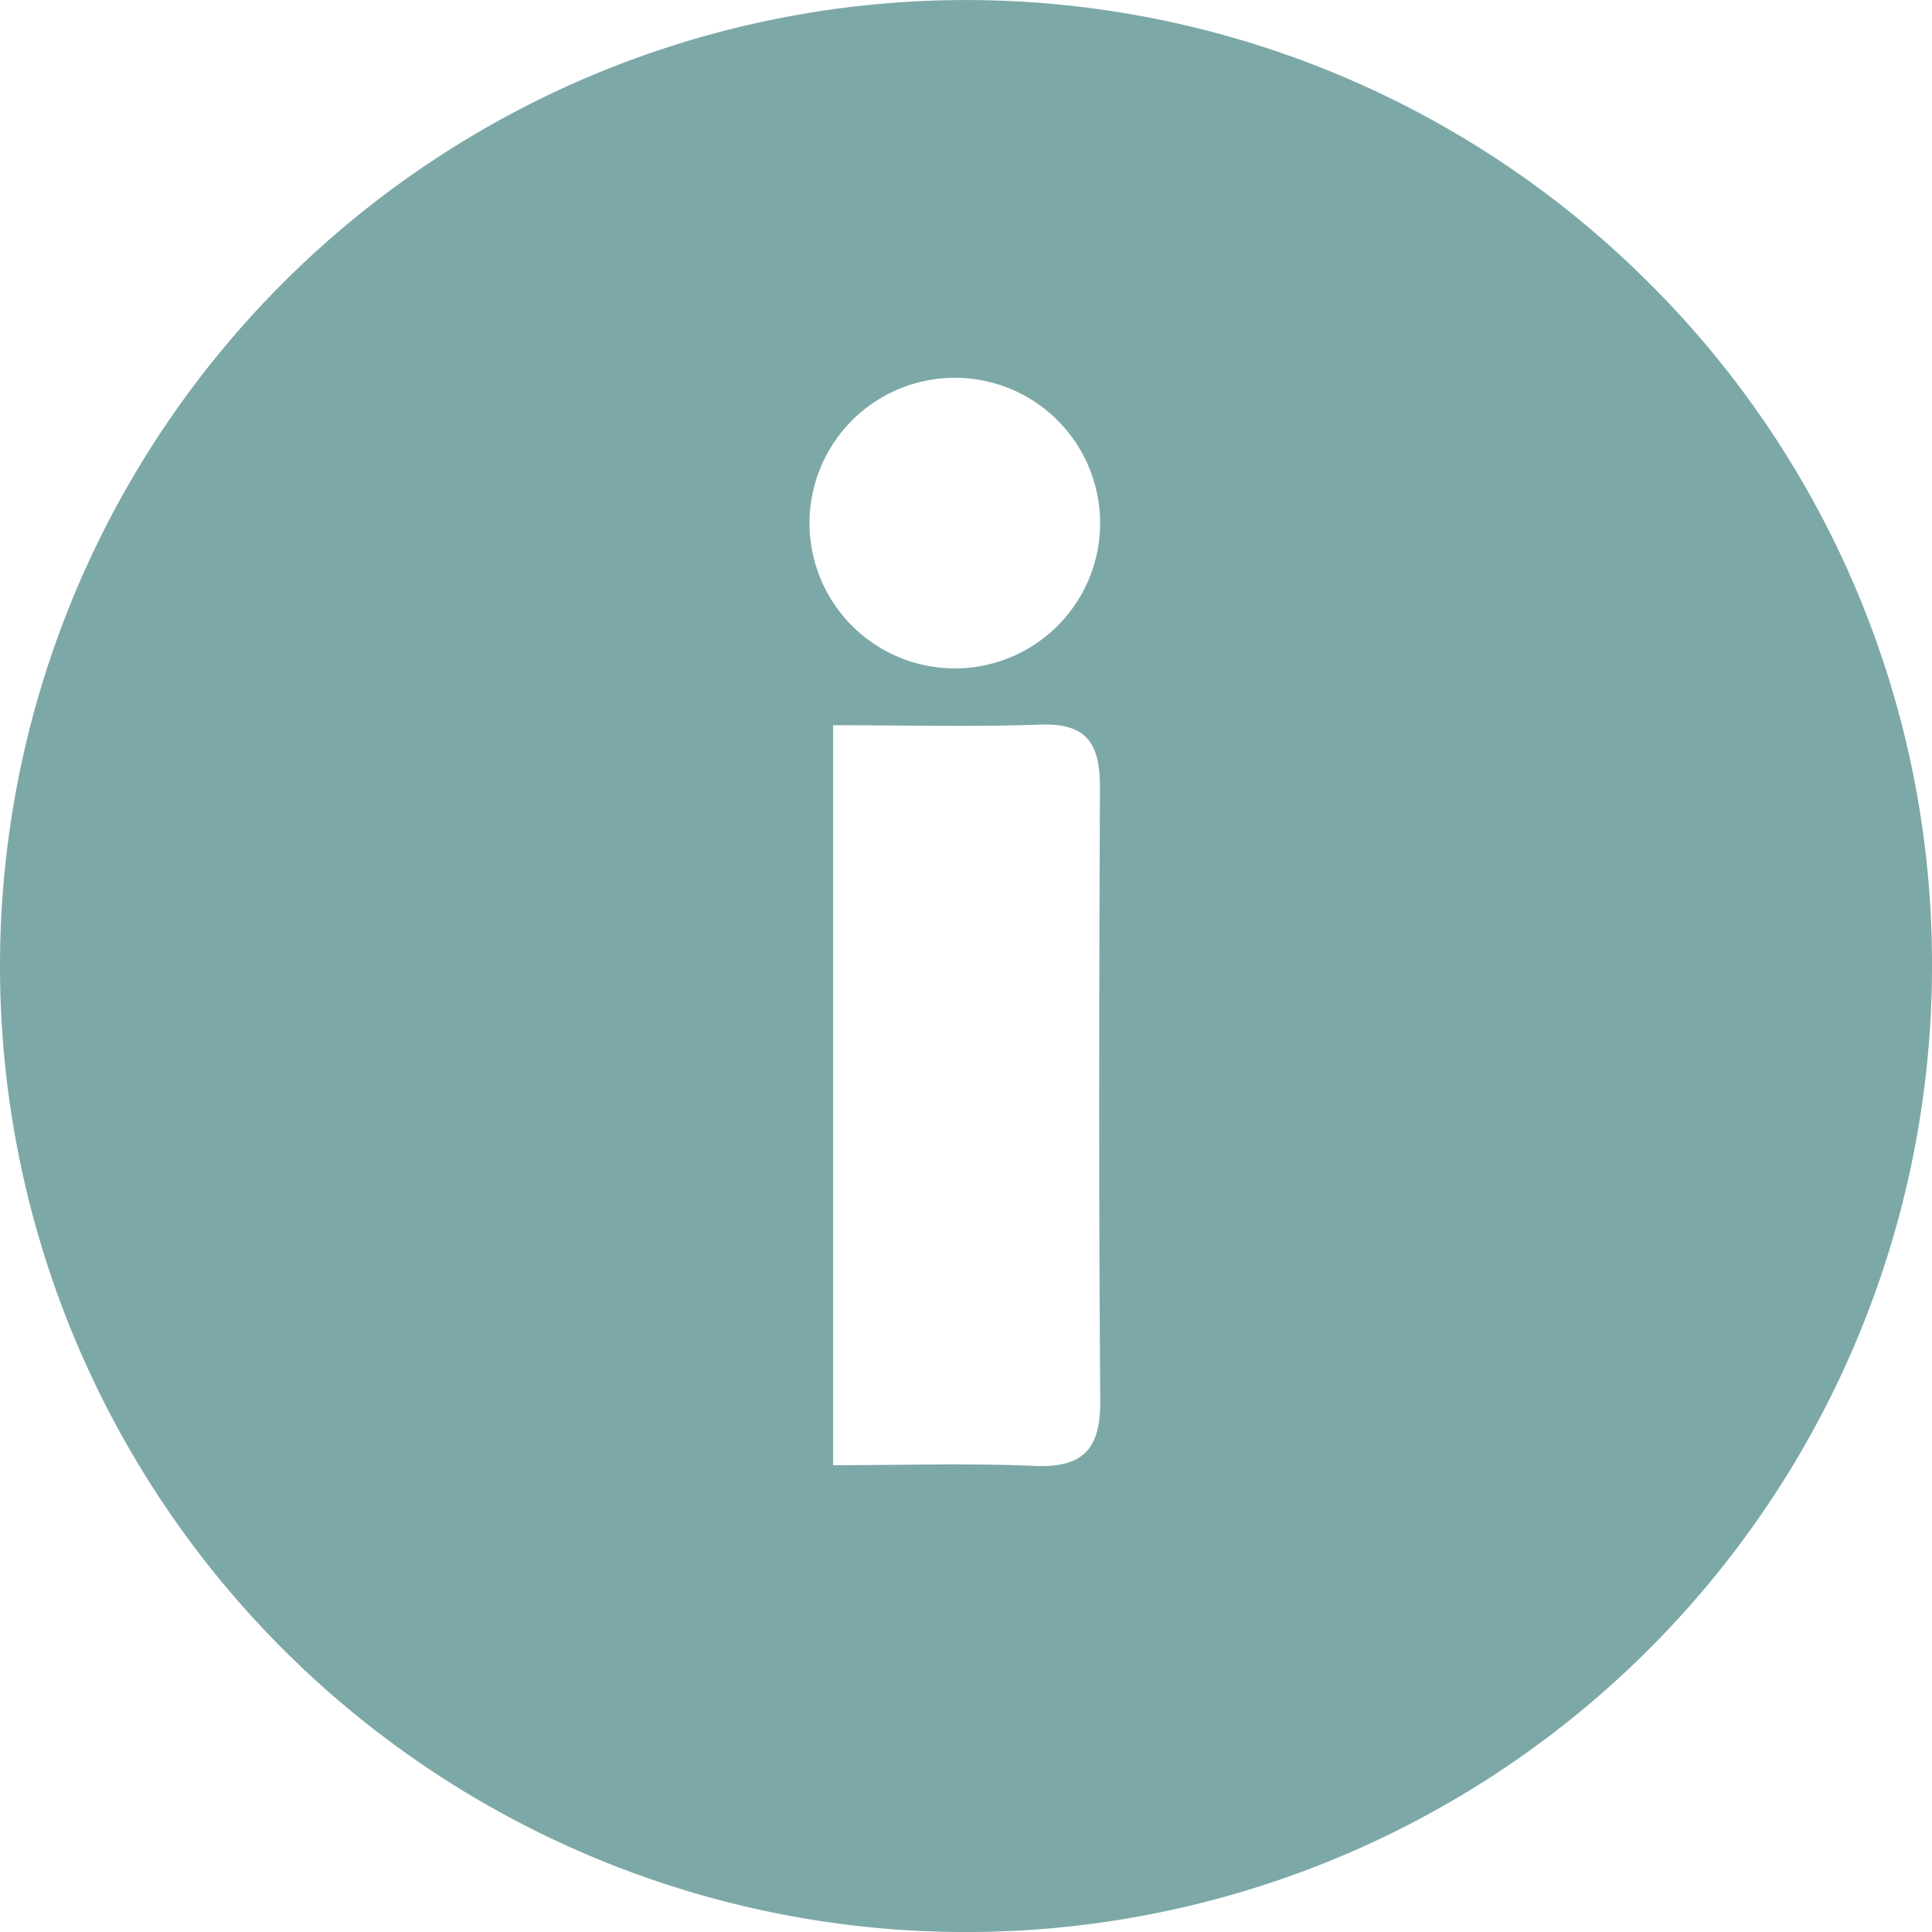 <svg xmlns="http://www.w3.org/2000/svg" width="24" height="24" viewBox="0 0 24 24">
  <g id="Group_245" data-name="Group 245" transform="translate(-51.886 -56.776)" opacity="0.773">
    <path id="Path_120" data-name="Path 120" d="M72.371,60.291a12,12,0,1,0,3.515,8.485A11.921,11.921,0,0,0,72.371,60.291Zm-8.624,1.178a1.805,1.805,0,1,1-1.805,1.805A1.806,1.806,0,0,1,63.747,61.469Zm1.807,12.7c.005.61-.213.843-.819.817-.808-.035-1.62-.009-2.5-.009l0-9.192c.9,0,1.739.022,2.578-.008.6-.021.741.266.737.8C65.539,69.11,65.534,71.641,65.554,74.171Z" transform="translate(0 0)" fill="#578e8e"/>
  </g>
</svg>

